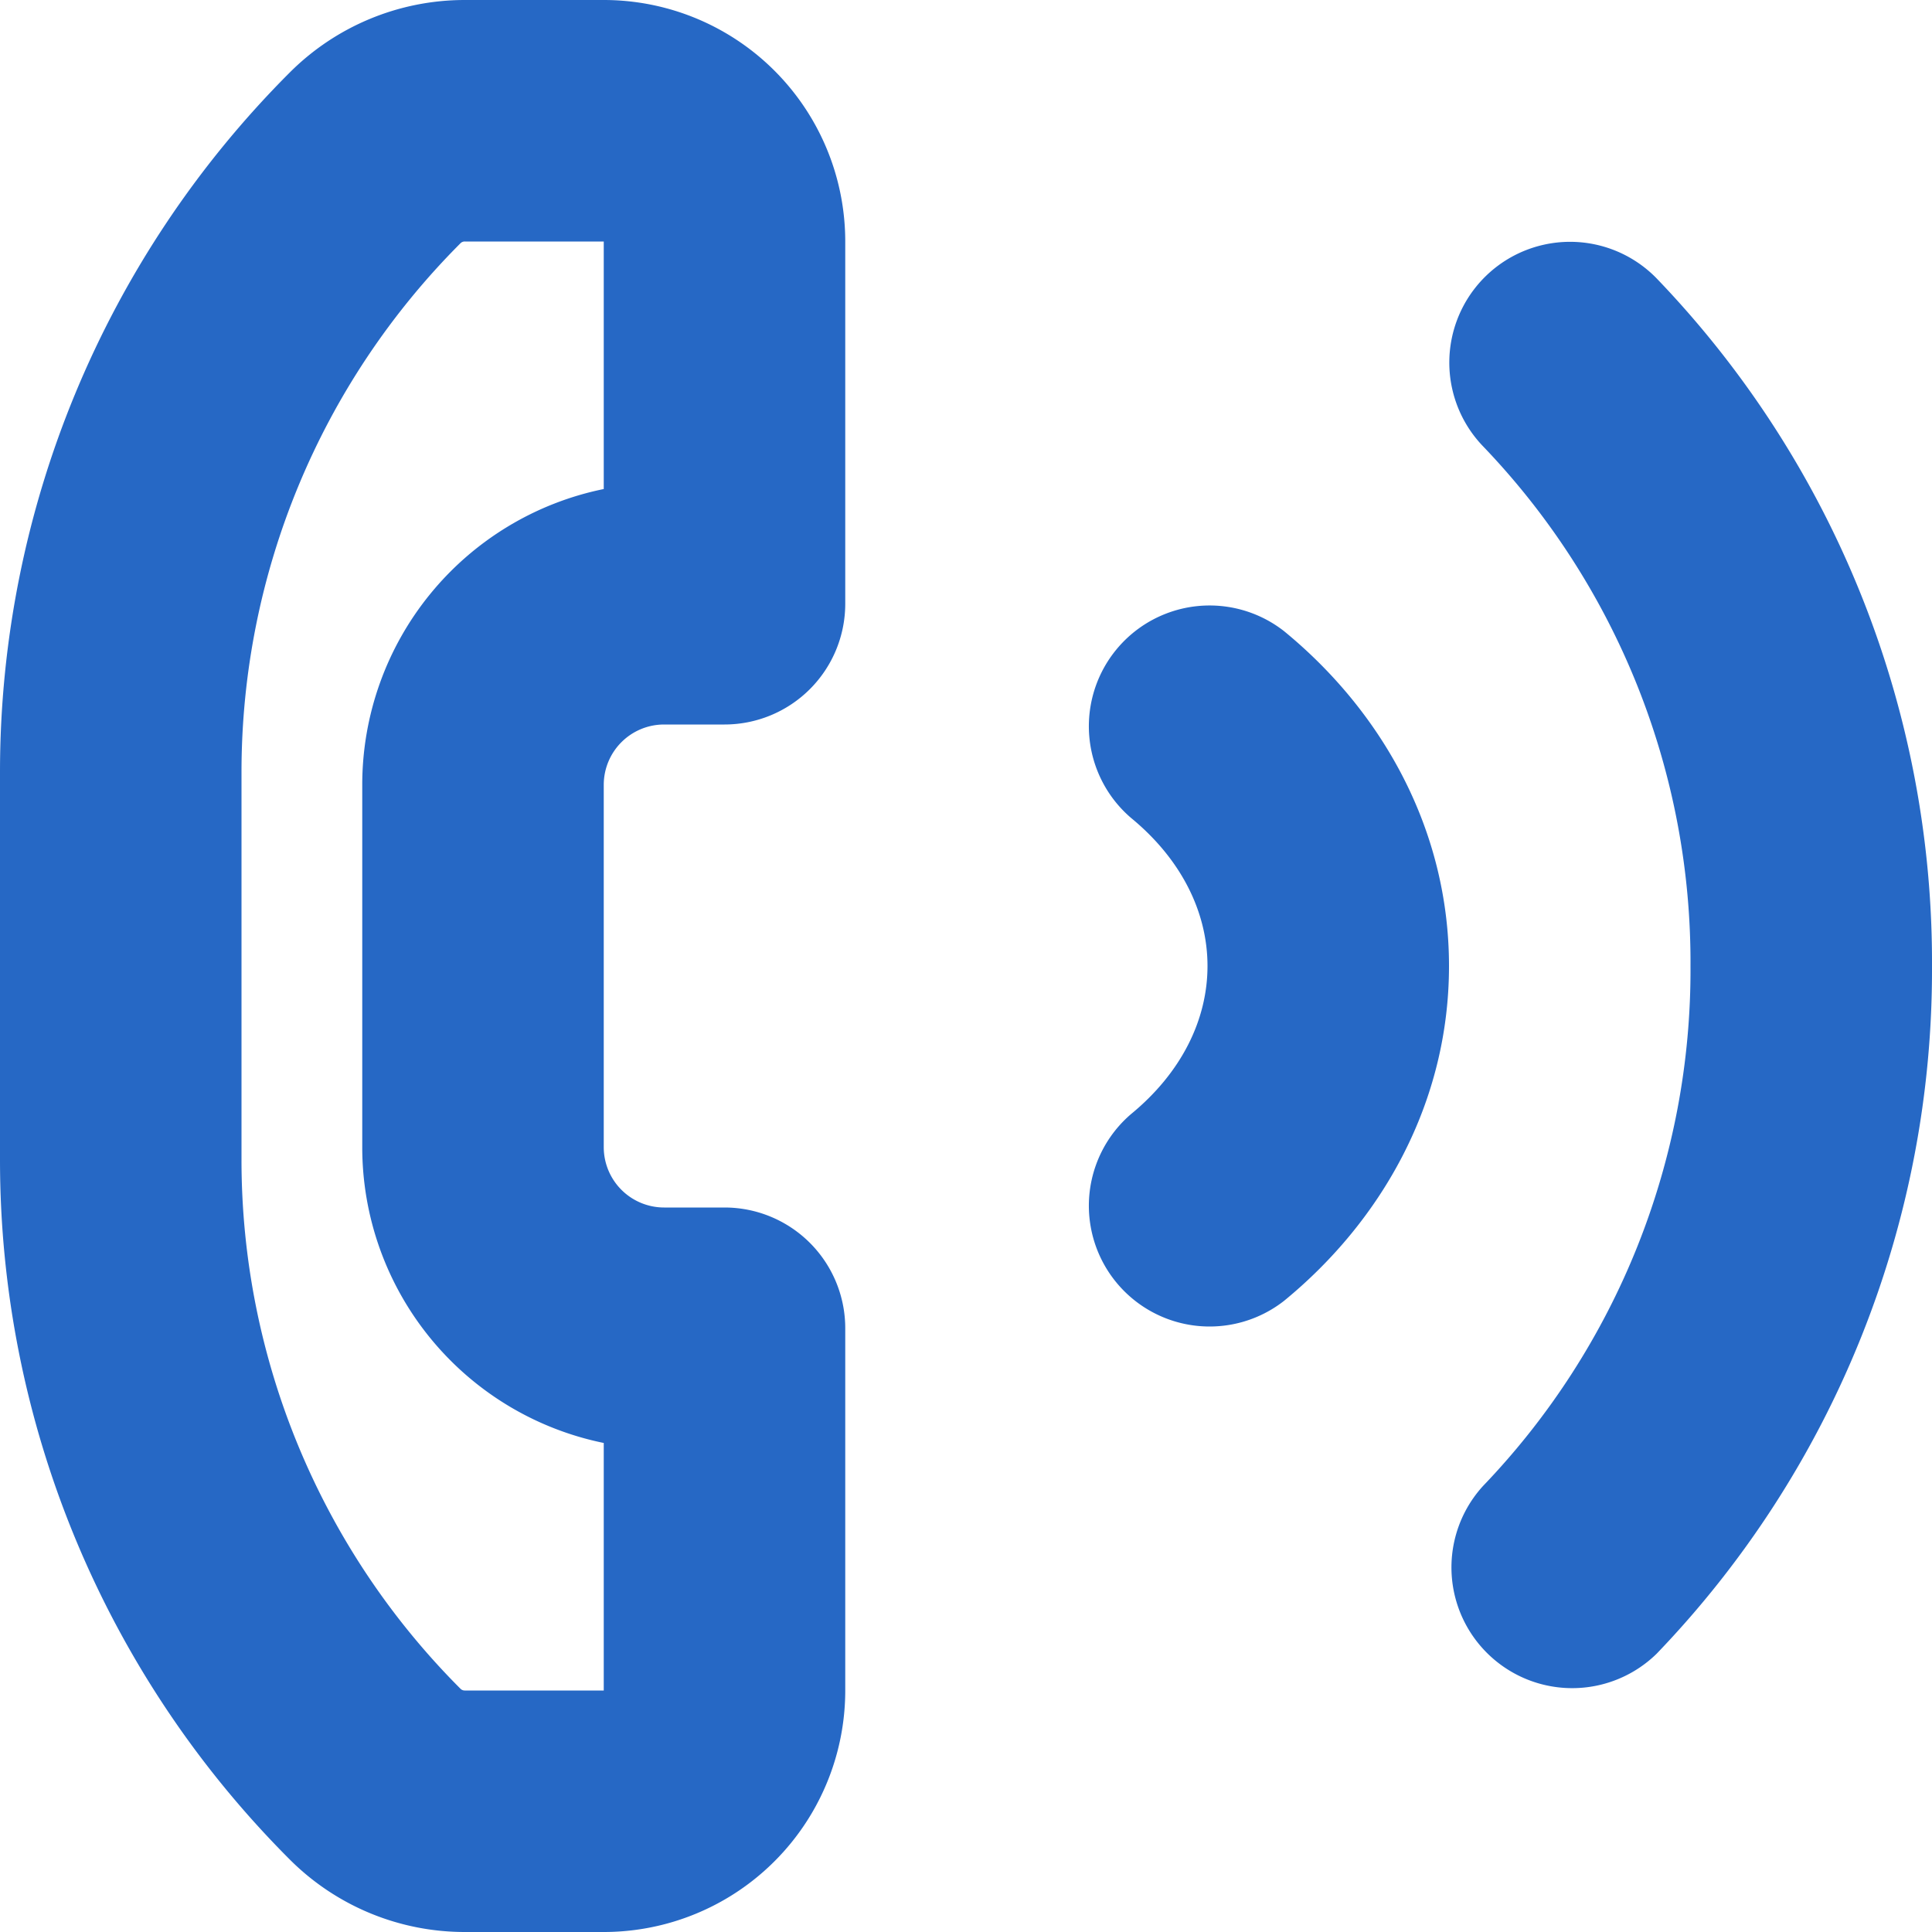 <svg xmlns="http://www.w3.org/2000/svg" fill="none" viewBox="0 0 16 16" class="acv-icon"><g fill="#2668C5" clip-path="url(#a)"><path fill-rule="evenodd" d="M2.4.6c.384-.384.905-.6 1.449-.6H5a2 2 0 0 1 2 2v3a1 1 0 0 1-1 1h-.5a.5.5 0 0 0-.5.5v3a.5.5 0 0 0 .5.5H6a1 1 0 0 1 1 1v3a2 2 0 0 1-2 2H3.849a2.048 2.048 0 0 1-1.449-.6A8.194 8.194 0 0 1 0 9.606V6.394C0 4.221.863 2.137 2.4.6ZM3.849 2H5v2.05A2.5 2.5 0 0 0 3 6.5v3a2.5 2.5 0 0 0 2 2.45V14H3.849a.049.049 0 0 1-.035-.014A6.194 6.194 0 0 1 2 9.606V6.394c0-1.643.653-3.218 1.814-4.38A.049.049 0 0 1 3.85 2Z" clip-rule="evenodd"/><path d="M13.719 2.305a1 1 0 0 0-1.438 1.39A6.17 6.17 0 0 1 14 8.001a6.17 6.17 0 0 1-1.717 4.304 1 1 0 0 0 1.437 1.39A8.17 8.17 0 0 0 16 8.001a8.17 8.17 0 0 0-2.281-5.696Z"/><path d="M10.634 5.227a1 1 0 0 0-1.268 1.546c.42.345.634.784.634 1.227 0 .443-.214.882-.634 1.227a1 1 0 0 0 1.268 1.546C11.447 10.107 12 9.128 12 8c0-1.128-.553-2.107-1.366-2.773Z"/></g><defs><clipPath id="a"><path fill="#fff" d="M0 0h16v16H0z"/></clipPath></defs></svg>